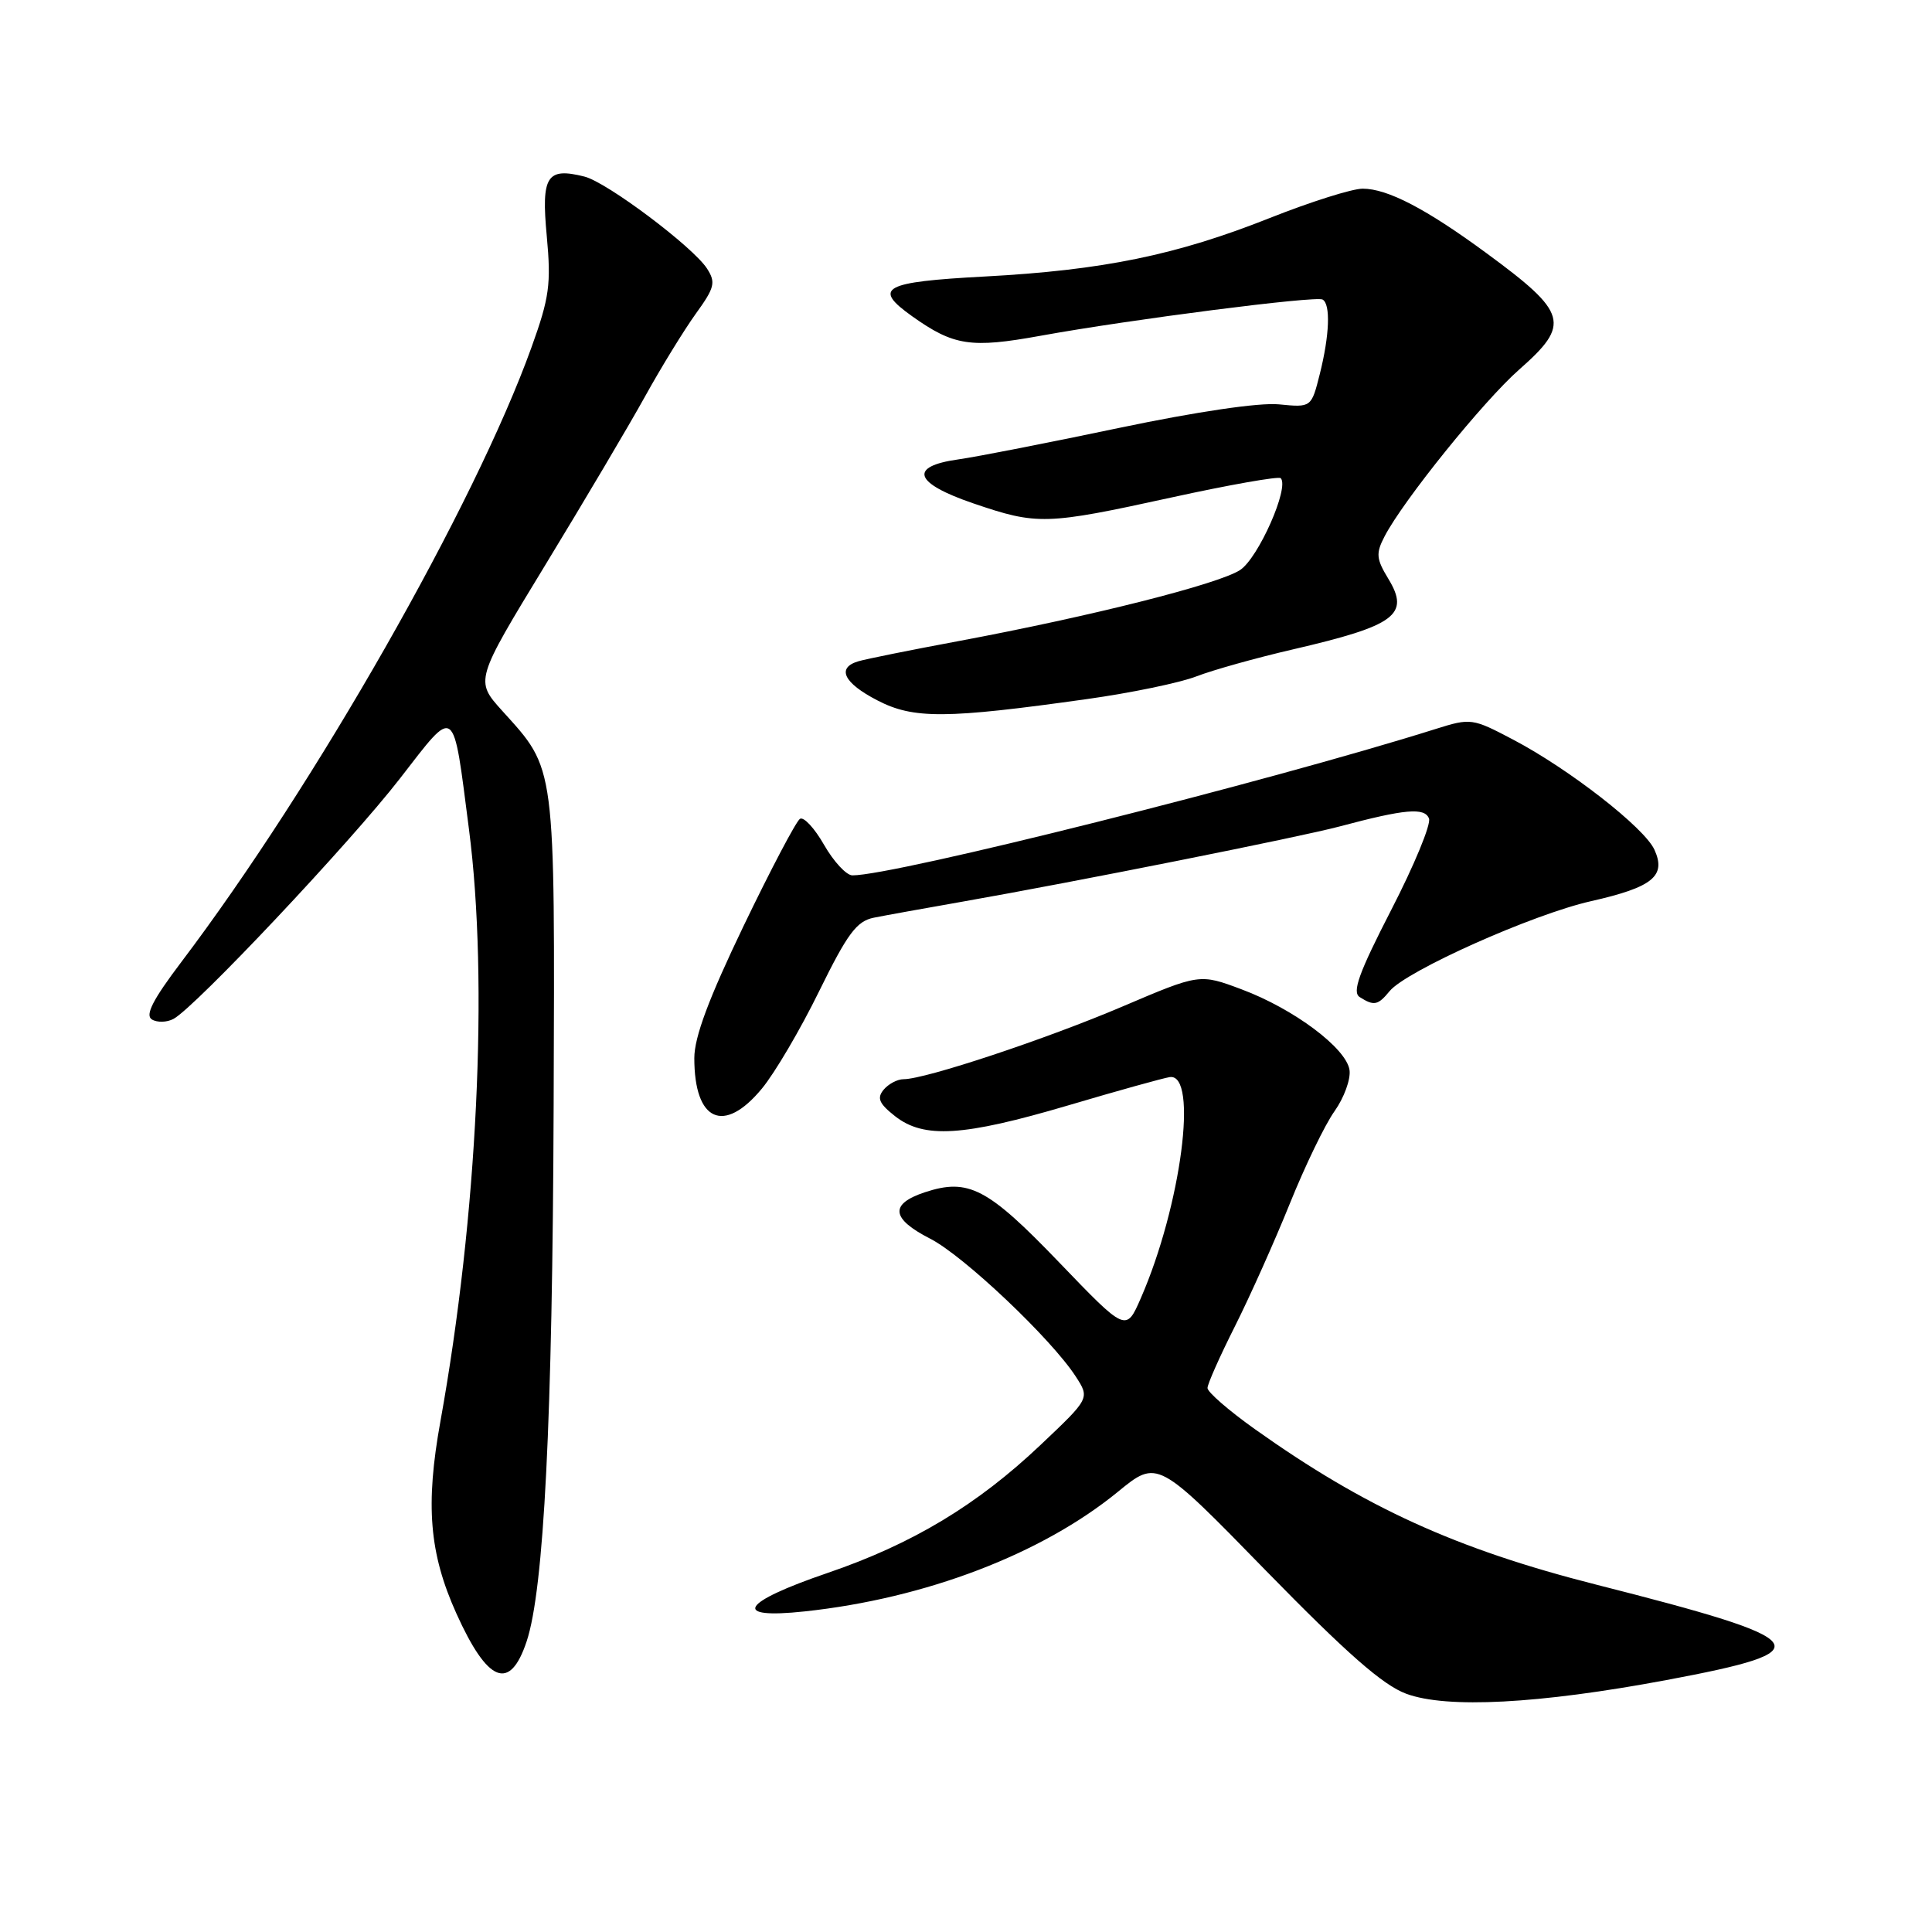 <?xml version="1.0" encoding="UTF-8" standalone="no"?>
<!DOCTYPE svg PUBLIC "-//W3C//DTD SVG 1.1//EN" "http://www.w3.org/Graphics/SVG/1.1/DTD/svg11.dtd" >
<svg xmlns="http://www.w3.org/2000/svg" xmlns:xlink="http://www.w3.org/1999/xlink" version="1.1" viewBox="0 0 256 256">
 <g >
 <path fill="currentColor"
d=" M 220.79 222.62 C 241.69 218.71 240.72 217.39 211.50 209.97 C 192.96 205.26 180.88 199.76 166.25 189.35 C 162.81 186.90 160.00 184.46 160.00 183.92 C 160.00 183.39 161.64 179.70 163.64 175.73 C 165.64 171.75 168.91 164.44 170.91 159.48 C 172.91 154.52 175.57 149.00 176.84 147.23 C 178.10 145.45 178.99 143.00 178.82 141.79 C 178.40 138.89 171.44 133.68 164.51 131.09 C 158.96 129.01 158.96 129.01 148.73 133.37 C 138.63 137.68 122.61 143.00 119.73 143.00 C 118.91 143.00 117.72 143.63 117.08 144.40 C 116.17 145.51 116.48 146.23 118.60 147.90 C 122.42 150.90 127.61 150.58 141.54 146.47 C 148.12 144.52 154.18 142.84 155.00 142.72 C 158.81 142.17 156.51 159.77 151.17 172.00 C 149.21 176.50 149.21 176.50 140.35 167.28 C 130.86 157.40 128.33 156.08 122.55 157.98 C 117.85 159.54 118.07 161.48 123.25 164.13 C 127.67 166.38 139.28 177.37 142.54 182.39 C 144.41 185.28 144.41 185.28 137.89 191.45 C 129.48 199.42 120.91 204.58 109.67 208.42 C 98.16 212.35 96.84 214.57 106.62 213.52 C 122.63 211.81 138.03 205.93 148.14 197.66 C 153.37 193.38 153.37 193.38 167.76 208.14 C 178.44 219.07 183.24 223.29 186.33 224.43 C 191.69 226.42 203.89 225.78 220.79 222.62 Z  M 69.78 217.50 C 72.08 210.59 73.21 188.21 73.36 146.50 C 73.52 100.84 73.68 102.08 66.56 94.20 C 62.93 90.18 62.93 90.18 72.27 74.84 C 77.41 66.40 83.36 56.35 85.49 52.50 C 87.62 48.65 90.64 43.74 92.19 41.58 C 94.70 38.11 94.87 37.43 93.68 35.58 C 91.80 32.69 80.43 24.15 77.45 23.40 C 72.45 22.14 71.70 23.31 72.45 31.28 C 73.04 37.66 72.80 39.43 70.43 46.01 C 62.93 66.87 41.75 104.05 24.02 127.48 C 20.26 132.45 19.20 134.51 20.12 135.08 C 20.82 135.51 22.11 135.48 22.99 135.01 C 25.86 133.47 46.41 111.66 53.00 103.15 C 60.47 93.52 59.98 93.16 62.14 109.88 C 64.76 130.07 63.26 161.13 58.36 188.32 C 56.35 199.43 56.88 205.82 60.47 213.79 C 64.62 222.99 67.56 224.17 69.78 217.50 Z  M 100.95 144.25 C 102.66 142.19 106.08 136.37 108.55 131.32 C 112.30 123.69 113.51 122.06 115.78 121.60 C 117.27 121.30 122.55 120.35 127.50 119.48 C 142.43 116.86 172.17 110.93 177.50 109.51 C 186.20 107.19 188.77 106.97 189.35 108.46 C 189.64 109.22 187.39 114.66 184.35 120.56 C 180.05 128.92 179.13 131.47 180.17 132.12 C 182.06 133.32 182.58 133.22 184.13 131.33 C 186.34 128.64 203.09 121.15 210.82 119.41 C 219.00 117.56 220.81 116.08 219.22 112.59 C 217.90 109.68 207.92 101.90 200.51 98.01 C 195.10 95.16 194.89 95.13 190.24 96.59 C 167.97 103.60 118.46 116.02 112.95 115.99 C 112.15 115.99 110.47 114.17 109.20 111.96 C 107.94 109.75 106.50 108.19 106.00 108.50 C 105.50 108.81 102.14 115.19 98.54 122.67 C 93.91 132.31 92.00 137.42 92.00 140.21 C 92.00 148.58 95.91 150.35 100.95 144.25 Z  M 144.04 92.63 C 149.83 91.82 156.36 90.47 158.54 89.62 C 160.72 88.78 166.46 87.17 171.31 86.05 C 184.90 82.90 186.86 81.46 183.96 76.69 C 182.36 74.06 182.29 73.33 183.46 71.08 C 185.92 66.33 196.57 53.13 201.31 48.96 C 208.15 42.94 207.74 41.46 197.00 33.57 C 188.98 27.67 183.85 25.00 180.56 25.00 C 179.17 25.00 173.64 26.75 168.27 28.88 C 155.89 33.80 146.16 35.80 130.46 36.64 C 116.99 37.36 115.57 38.14 120.87 41.91 C 126.37 45.82 128.63 46.17 137.88 44.49 C 149.77 42.33 174.34 39.18 175.25 39.69 C 176.33 40.30 176.17 44.42 174.88 49.56 C 173.76 54.00 173.76 54.00 169.47 53.58 C 166.87 53.32 158.56 54.55 148.34 56.69 C 139.08 58.64 129.47 60.52 127.00 60.87 C 120.34 61.80 121.10 64.02 129.00 66.71 C 137.45 69.59 138.59 69.56 155.17 65.93 C 162.88 64.24 169.42 63.09 169.70 63.36 C 170.89 64.56 166.74 73.94 164.32 75.53 C 161.46 77.40 144.59 81.66 127.00 84.95 C 120.67 86.13 114.71 87.33 113.75 87.62 C 110.81 88.48 111.78 90.49 116.25 92.80 C 121.04 95.29 125.33 95.26 144.04 92.63 Z "/>
</g>
</svg>